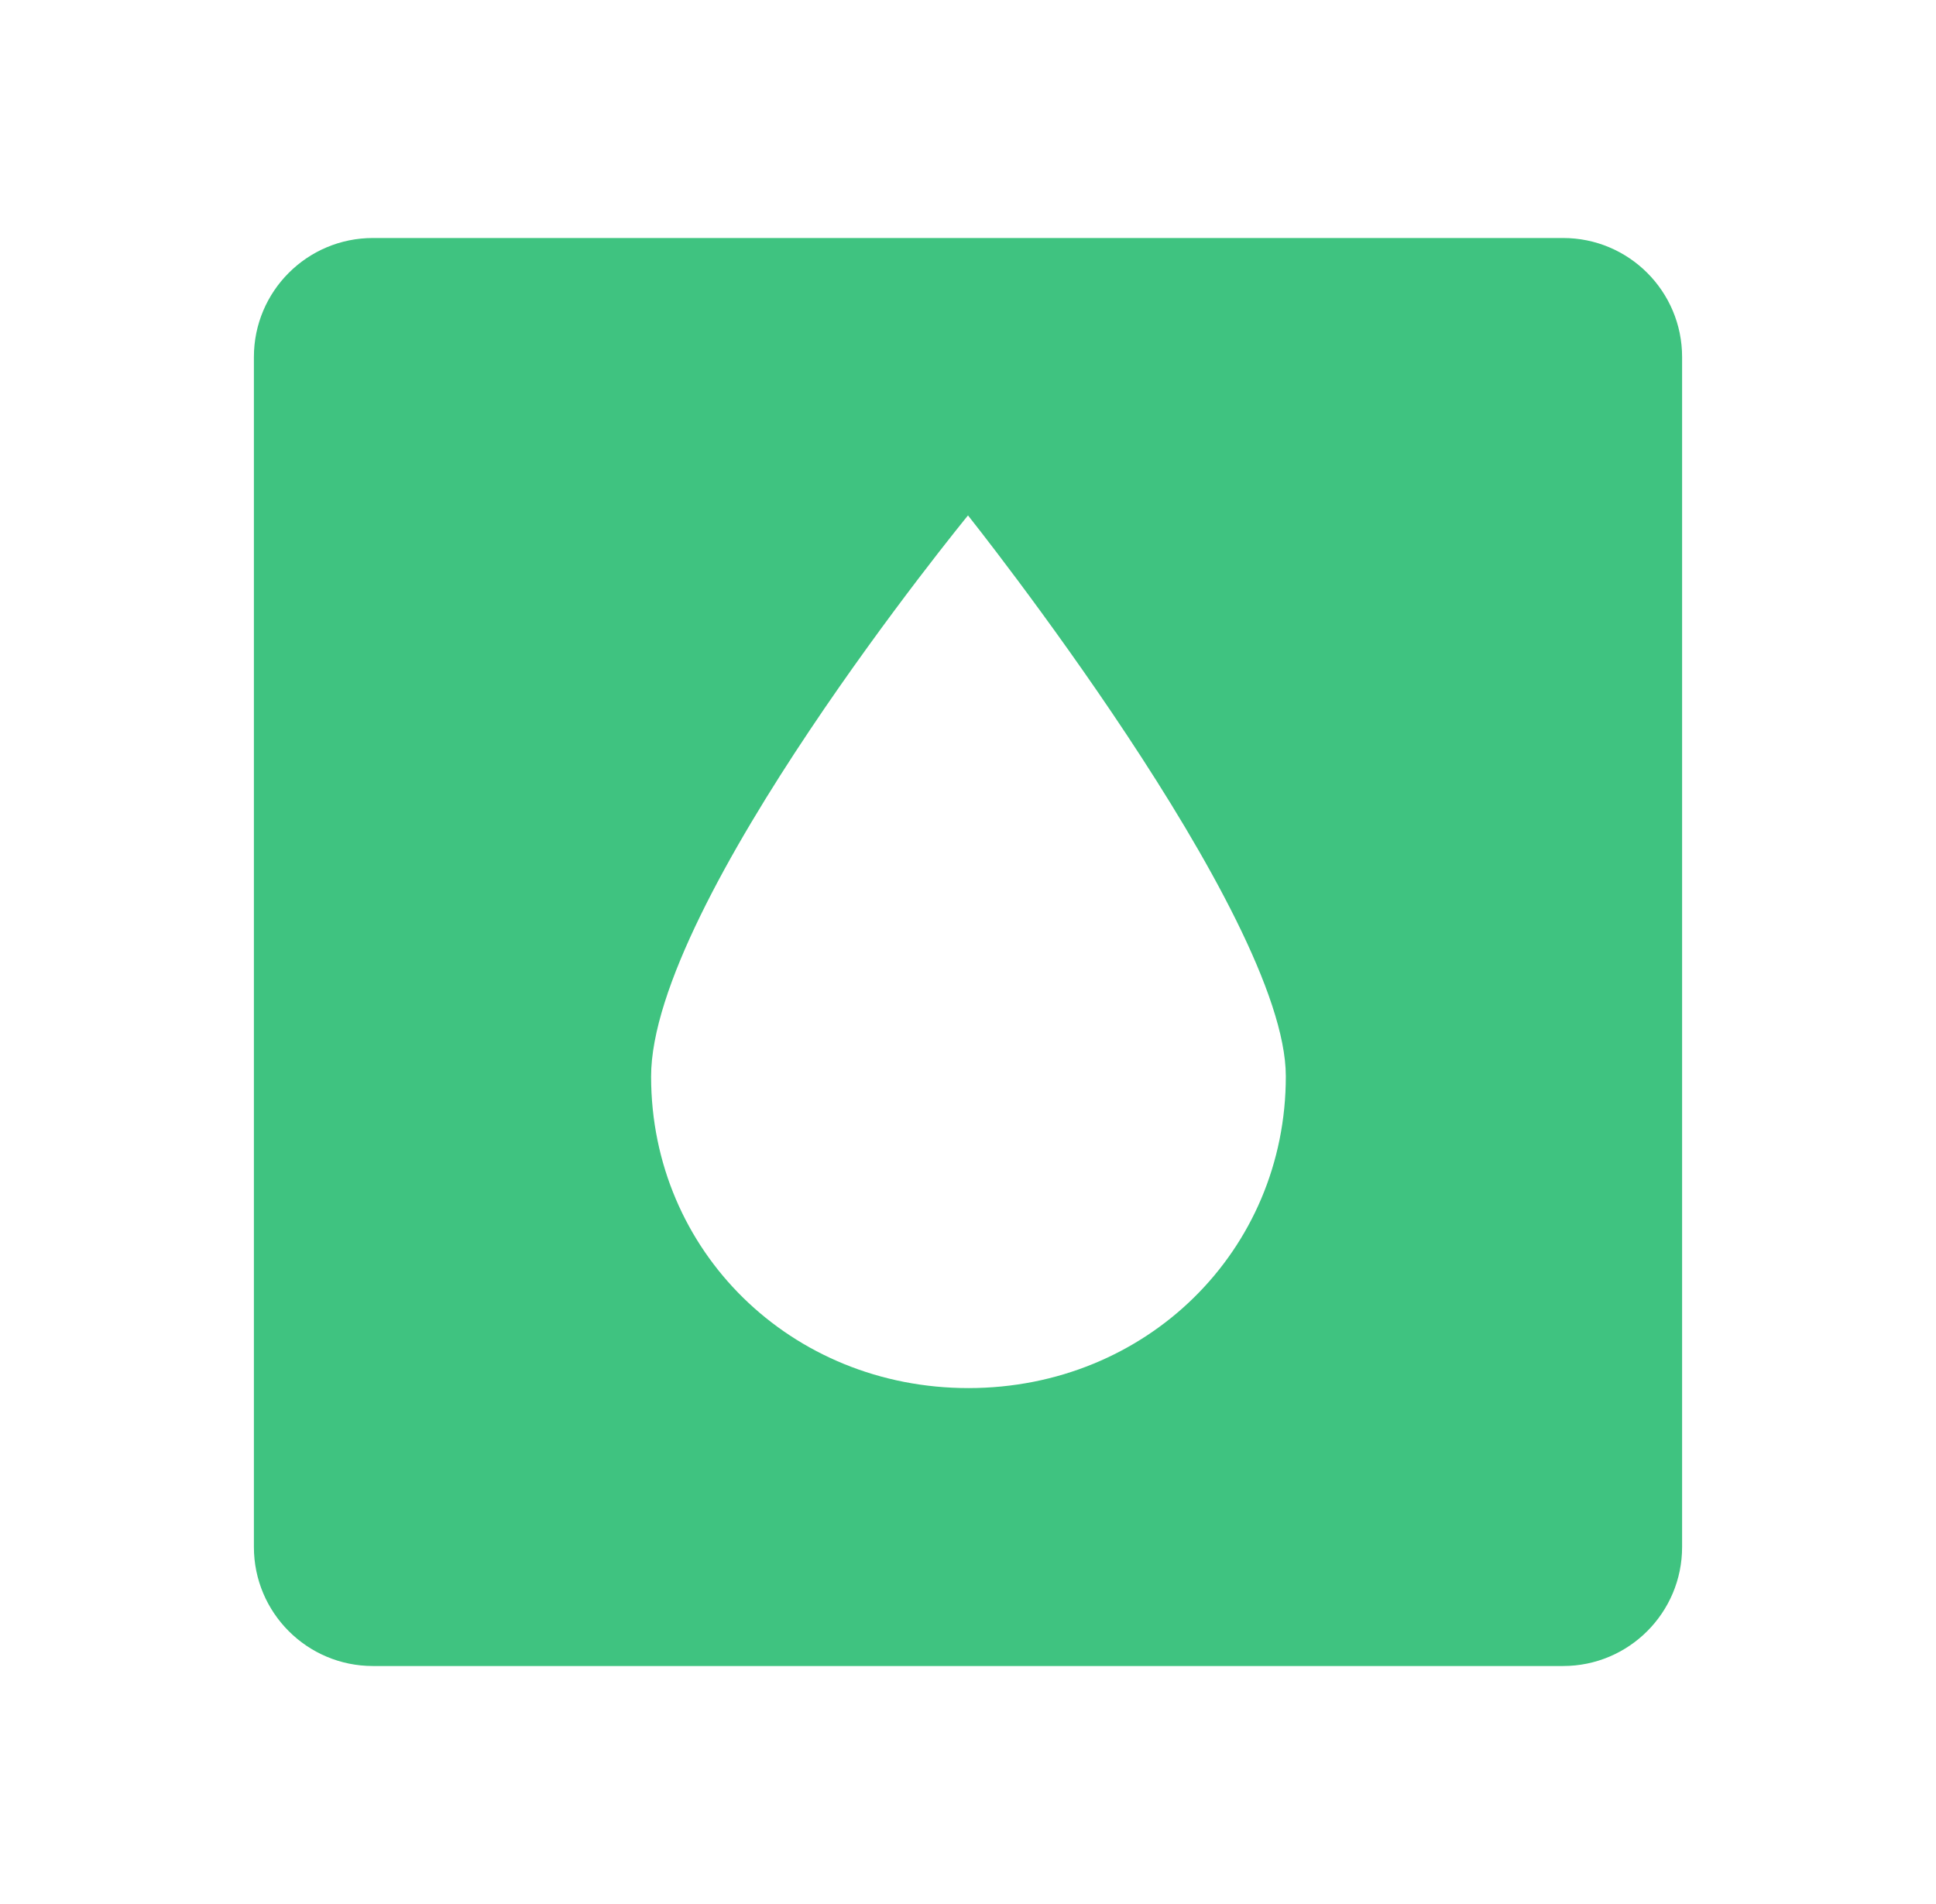 <svg width="61" height="60" viewBox="0 0 61 60" fill="none" xmlns="http://www.w3.org/2000/svg">
<g id="hematology">
<path id="Vector" fill-rule="evenodd" clip-rule="evenodd" d="M11.75 7.5C9.679 7.5 8 9.179 8 11.25V48.75C8 50.821 9.679 52.5 11.75 52.5H49.25C51.321 52.5 53 50.821 53 48.75V11.25C53 9.179 51.321 7.5 49.25 7.5H11.75ZM30.523 43.742C36.123 43.737 40.519 39.412 40.514 33.912C40.51 28.805 30.5 16.242 30.5 16.242C30.5 16.242 20.51 28.429 20.515 33.929C20.519 39.429 24.922 43.746 30.523 43.742Z" fill="#3FC380"/>
</g>
</svg>
